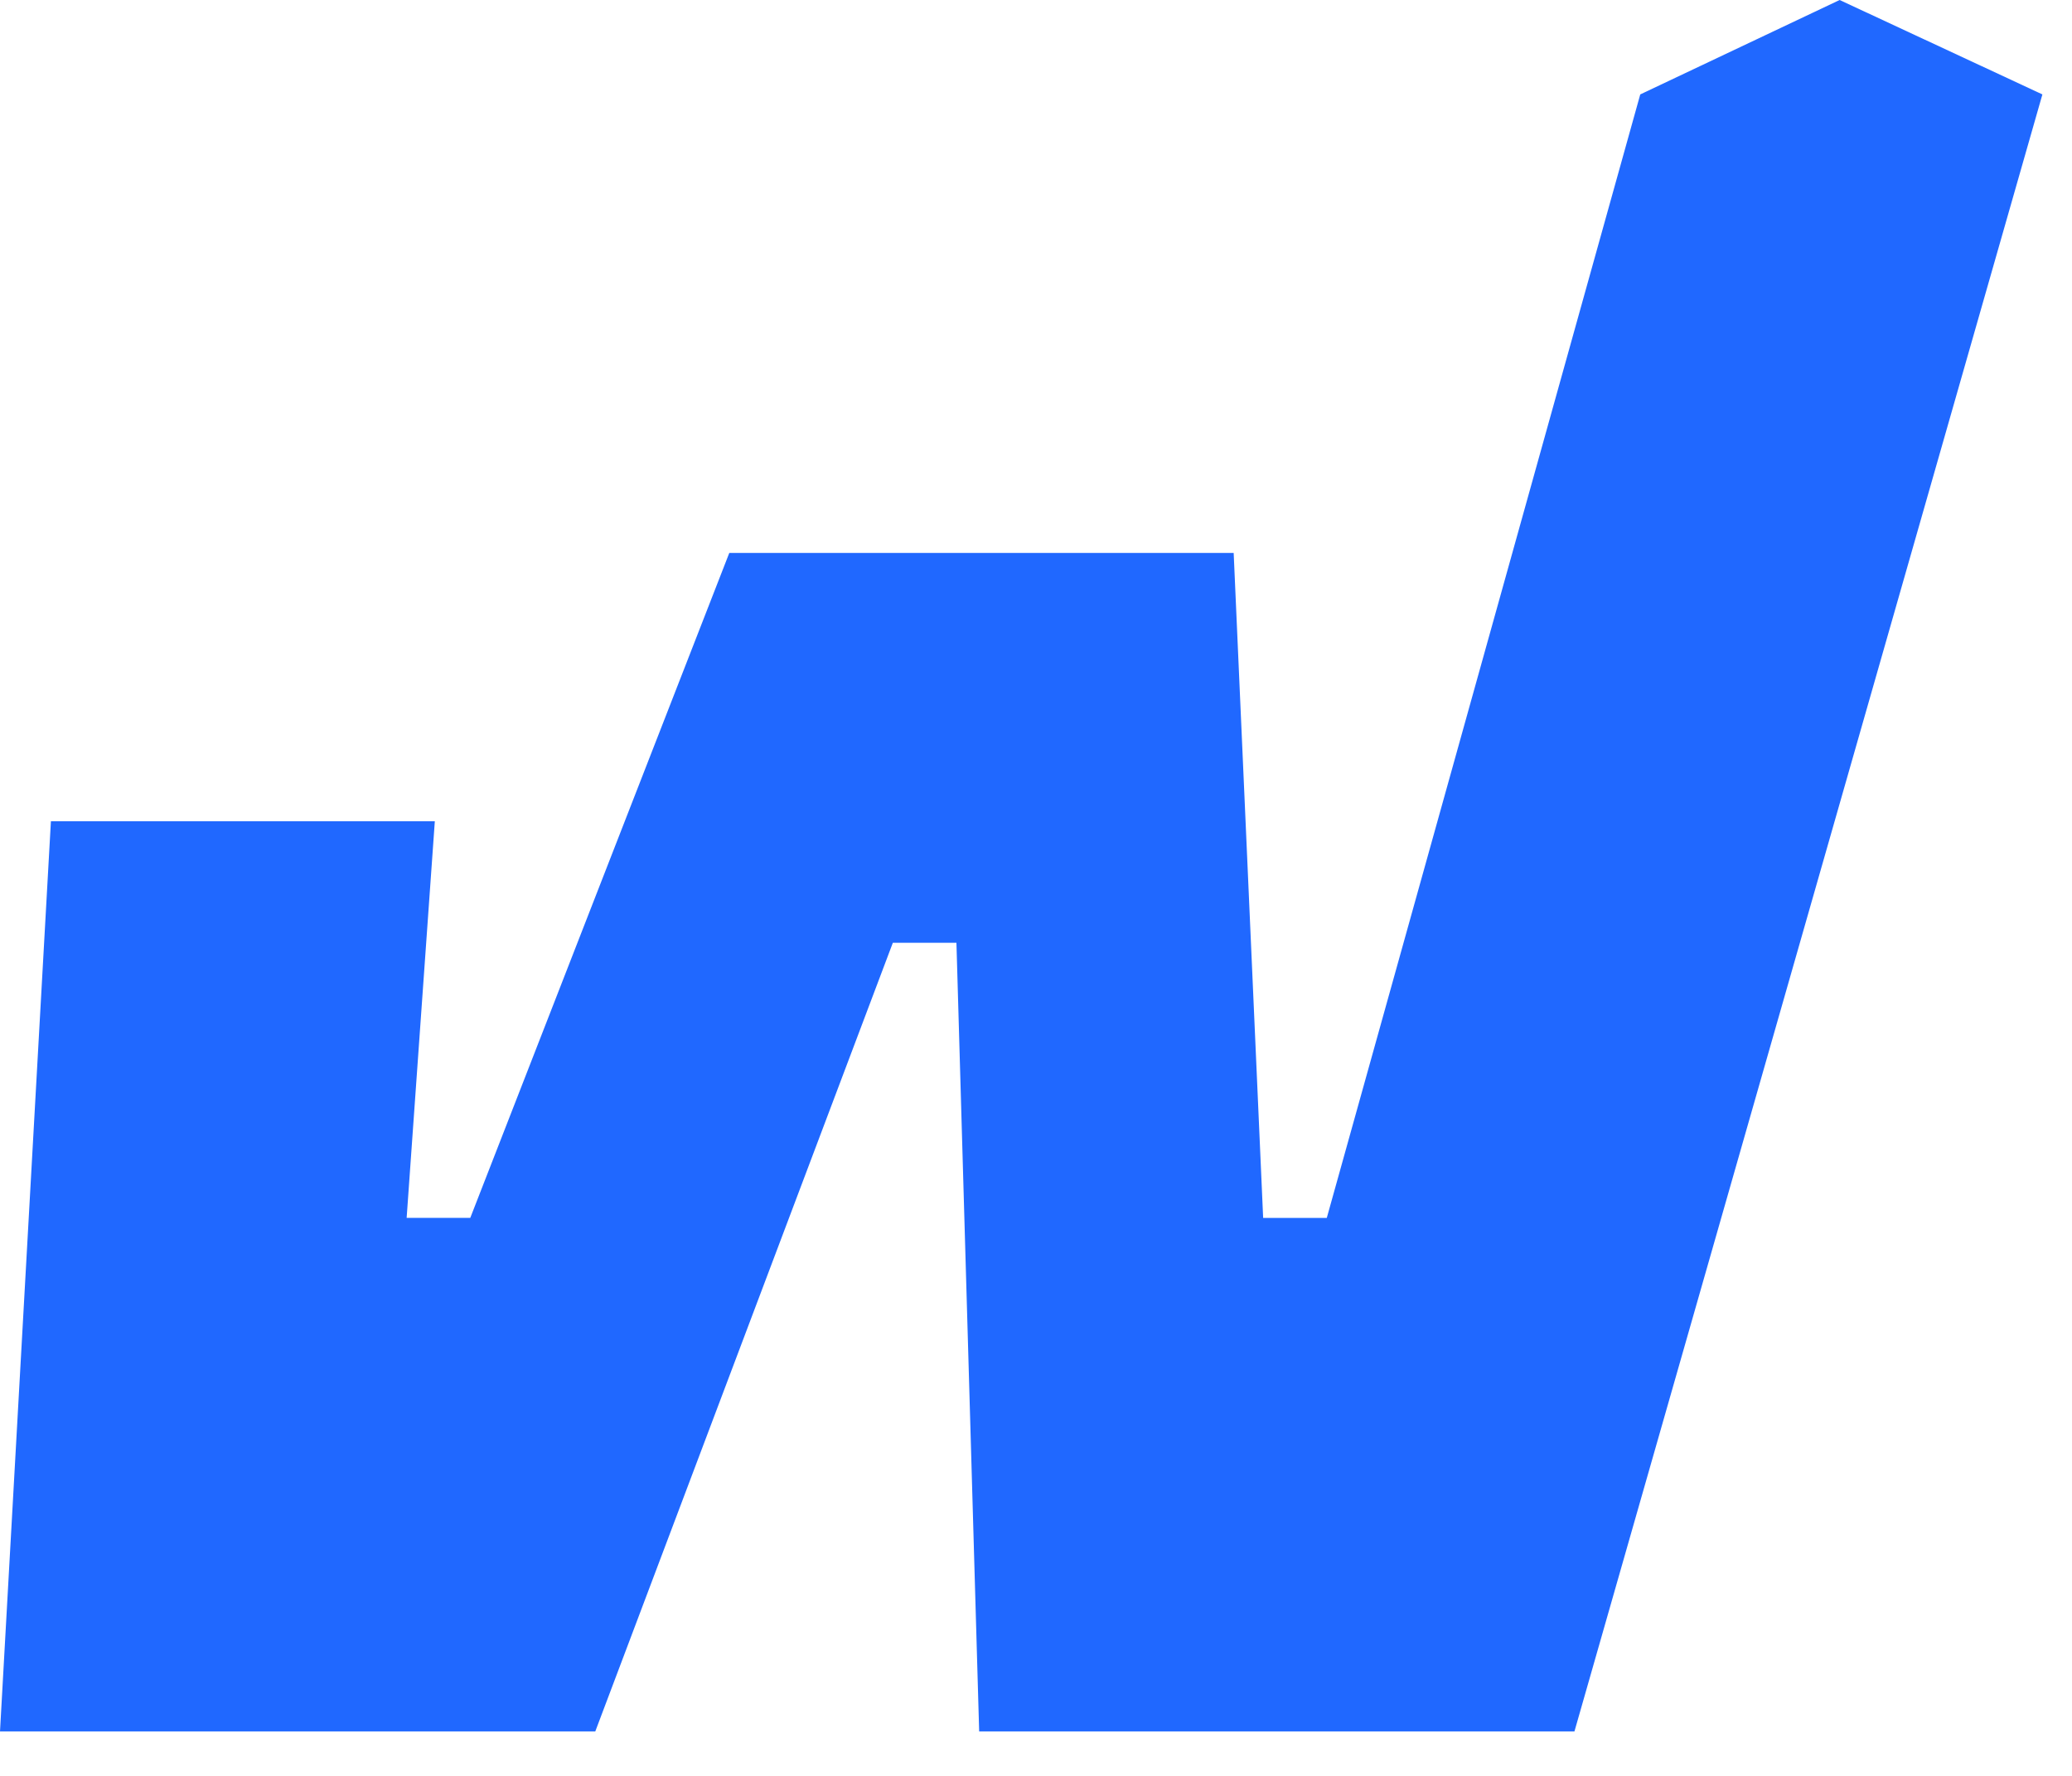 <svg xmlns="http://www.w3.org/2000/svg" width="35" height="30" viewBox="0 0 35 30">
    <path fill="#2068FF" fill-rule="evenodd" d="M27.707 1.595L31.075 0 34.5 1.595 26.595 29.25H16.54l-.384-13.324h-1.074L10.055 29.25H0l.86-15.377h6.485l-.476 6.7h1.075l4.375-11.232h8.52l.498 11.233h1.075z"/>
</svg>
